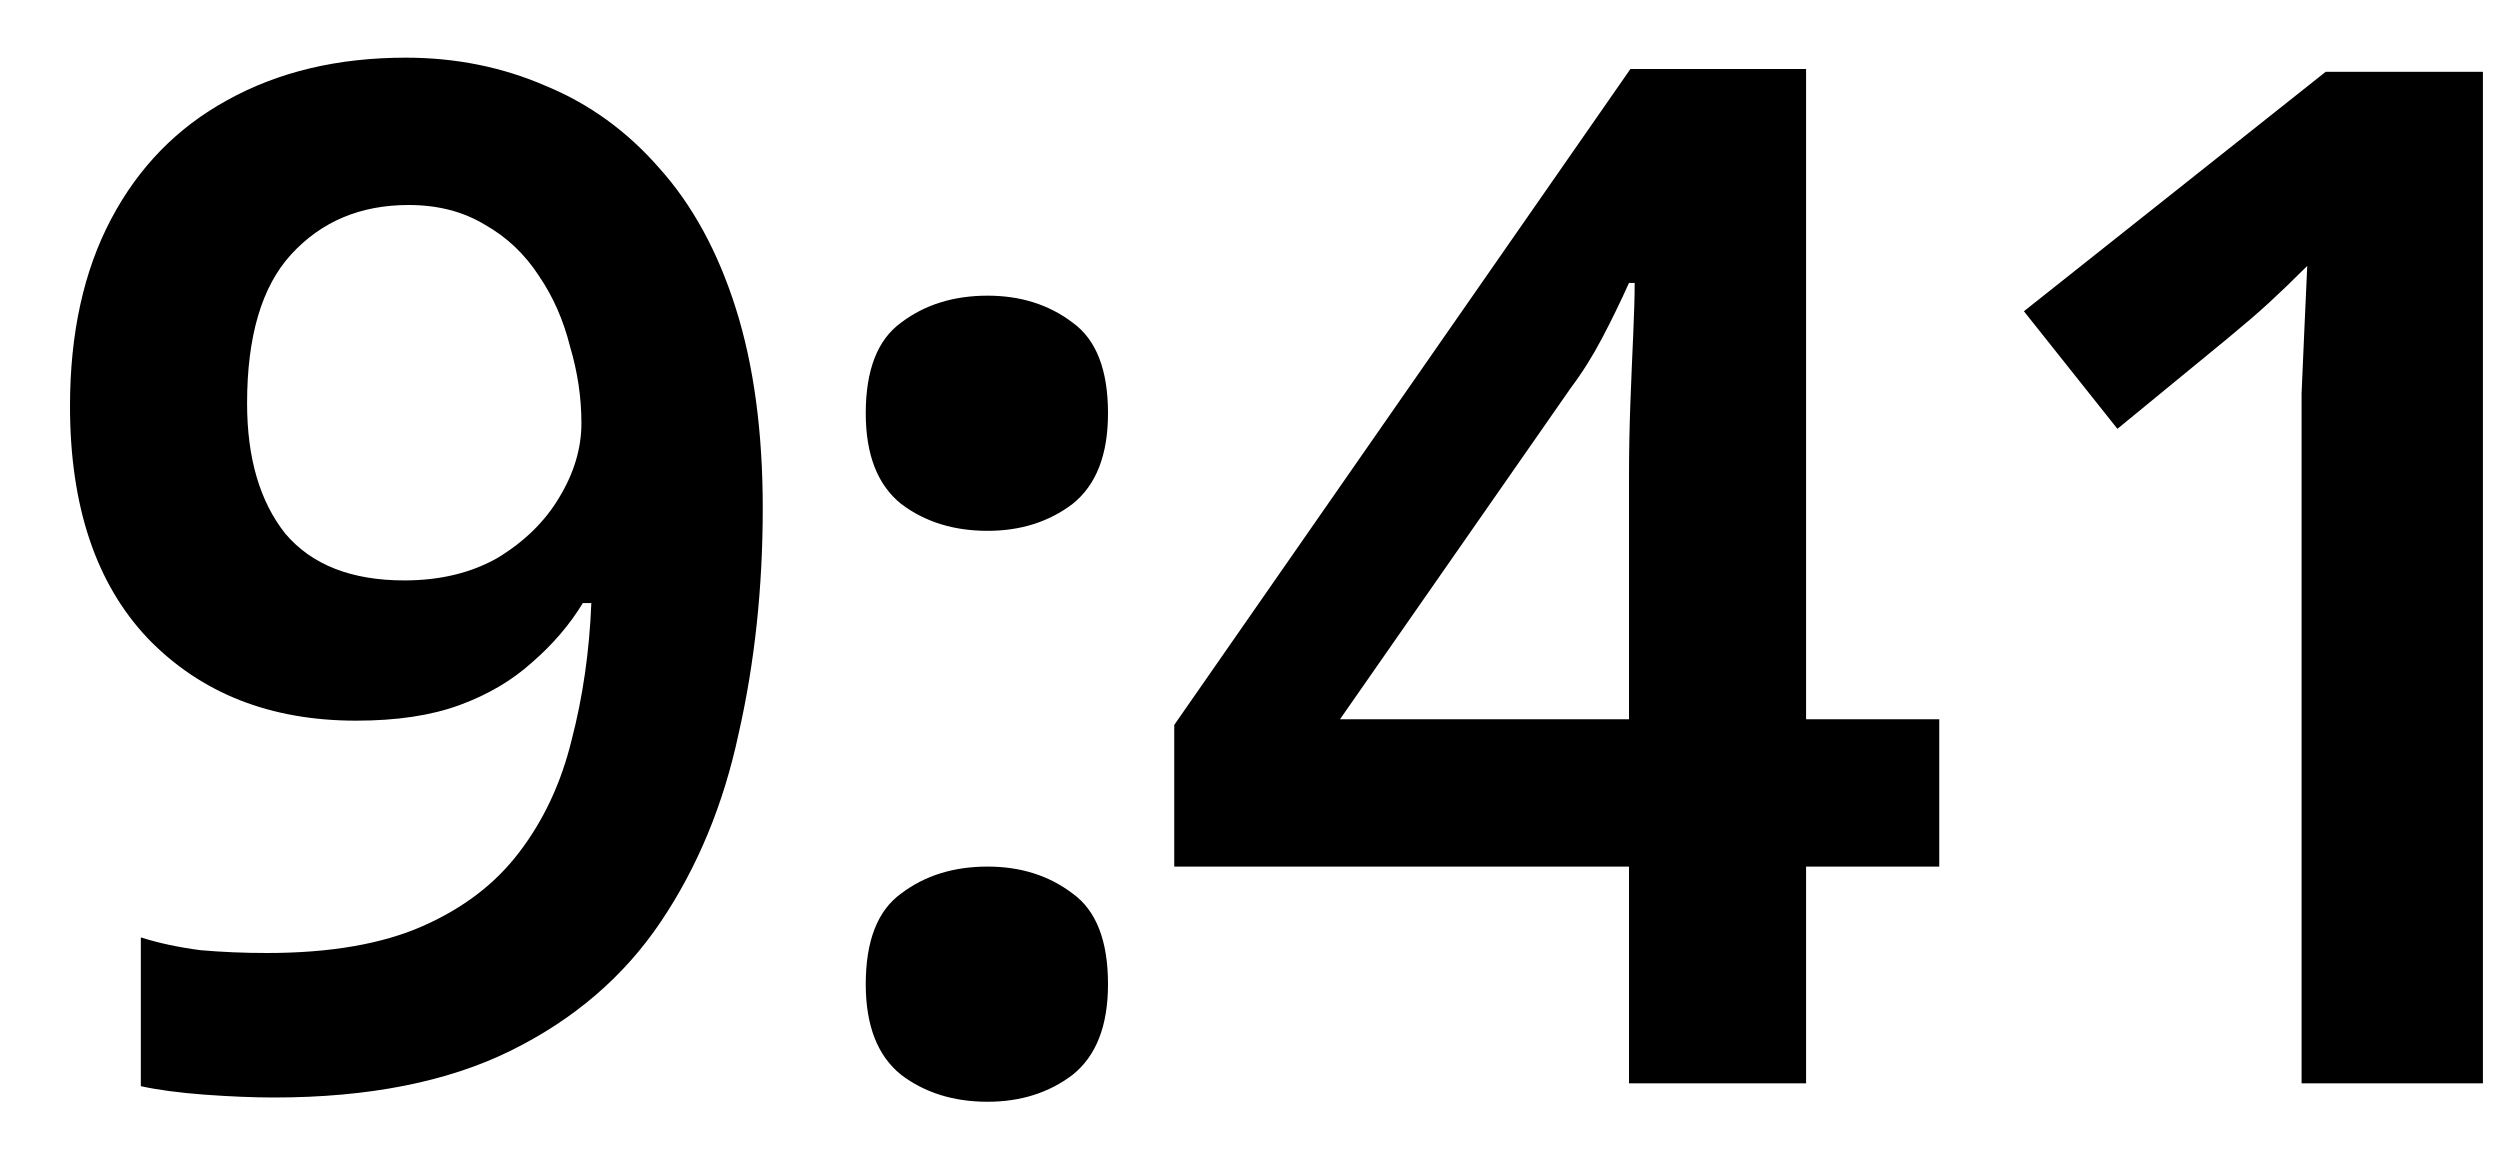
<svg width="30" height="14" viewBox="0 0 30 14" fill="none" xmlns="http://www.w3.org/2000/svg">
<path d="M3.288 13.17C3.05 13.17 2.772 13.159 2.455 13.136C2.149 13.113 1.894 13.079 1.69 13.034V11.249C1.905 11.317 2.143 11.368 2.404 11.402C2.665 11.425 2.931 11.436 3.203 11.436C3.962 11.436 4.586 11.328 5.073 11.113C5.56 10.898 5.946 10.603 6.229 10.229C6.524 9.844 6.733 9.396 6.858 8.886C6.994 8.365 7.073 7.815 7.096 7.237H6.994C6.835 7.498 6.631 7.736 6.382 7.951C6.144 8.166 5.855 8.336 5.515 8.461C5.175 8.586 4.761 8.648 4.274 8.648C3.243 8.648 2.41 8.319 1.775 7.662C1.152 7.005 0.84 6.075 0.84 4.874C0.84 4.001 1.004 3.253 1.333 2.63C1.662 2.007 2.126 1.531 2.727 1.202C3.339 0.862 4.053 0.692 4.869 0.692C5.47 0.692 6.031 0.805 6.552 1.032C7.073 1.247 7.527 1.576 7.912 2.018C8.309 2.46 8.615 3.021 8.83 3.701C9.045 4.381 9.153 5.18 9.153 6.098C9.153 7.05 9.057 7.951 8.864 8.801C8.683 9.651 8.371 10.405 7.929 11.062C7.487 11.719 6.886 12.235 6.127 12.609C5.368 12.983 4.421 13.17 3.288 13.17ZM4.852 6.965C5.283 6.965 5.657 6.874 5.974 6.693C6.291 6.5 6.535 6.262 6.705 5.979C6.886 5.684 6.977 5.384 6.977 5.078C6.977 4.772 6.932 4.466 6.841 4.16C6.762 3.843 6.637 3.559 6.467 3.31C6.297 3.049 6.082 2.845 5.821 2.698C5.56 2.539 5.254 2.46 4.903 2.46C4.325 2.46 3.855 2.658 3.492 3.055C3.141 3.44 2.965 4.035 2.965 4.84C2.965 5.497 3.118 6.019 3.424 6.404C3.741 6.778 4.217 6.965 4.852 6.965ZM10.389 11.81C10.389 11.289 10.531 10.926 10.814 10.722C11.098 10.507 11.443 10.399 11.851 10.399C12.248 10.399 12.588 10.507 12.871 10.722C13.155 10.926 13.296 11.289 13.296 11.81C13.296 12.309 13.155 12.671 12.871 12.898C12.588 13.113 12.248 13.221 11.851 13.221C11.443 13.221 11.098 13.113 10.814 12.898C10.531 12.671 10.389 12.309 10.389 11.81ZM10.389 4.959C10.389 4.438 10.531 4.075 10.814 3.871C11.098 3.656 11.443 3.548 11.851 3.548C12.248 3.548 12.588 3.656 12.871 3.871C13.155 4.075 13.296 4.438 13.296 4.959C13.296 5.458 13.155 5.82 12.871 6.047C12.588 6.262 12.248 6.37 11.851 6.37C11.443 6.37 11.098 6.262 10.814 6.047C10.531 5.82 10.389 5.458 10.389 4.959ZM19.548 13V10.399H14.091V8.699L19.565 0.828H21.673V8.631H23.271V10.399H21.673V13H19.548ZM16.08 8.631H19.548V5.724C19.548 5.418 19.554 5.118 19.565 4.823C19.576 4.528 19.588 4.256 19.599 4.007C19.61 3.758 19.616 3.554 19.616 3.395H19.548C19.446 3.622 19.338 3.843 19.225 4.058C19.112 4.273 18.987 4.472 18.851 4.653L16.08 8.631ZM27.619 13V5.452C27.619 5.214 27.619 4.97 27.619 4.721C27.63 4.46 27.641 4.2 27.653 3.939C27.664 3.678 27.675 3.429 27.687 3.191C27.517 3.361 27.364 3.508 27.228 3.633C27.092 3.758 26.927 3.899 26.735 4.058L25.409 5.146L24.287 3.735L27.908 0.862H29.795V13H27.619Z" fill="black"/>
</svg>
